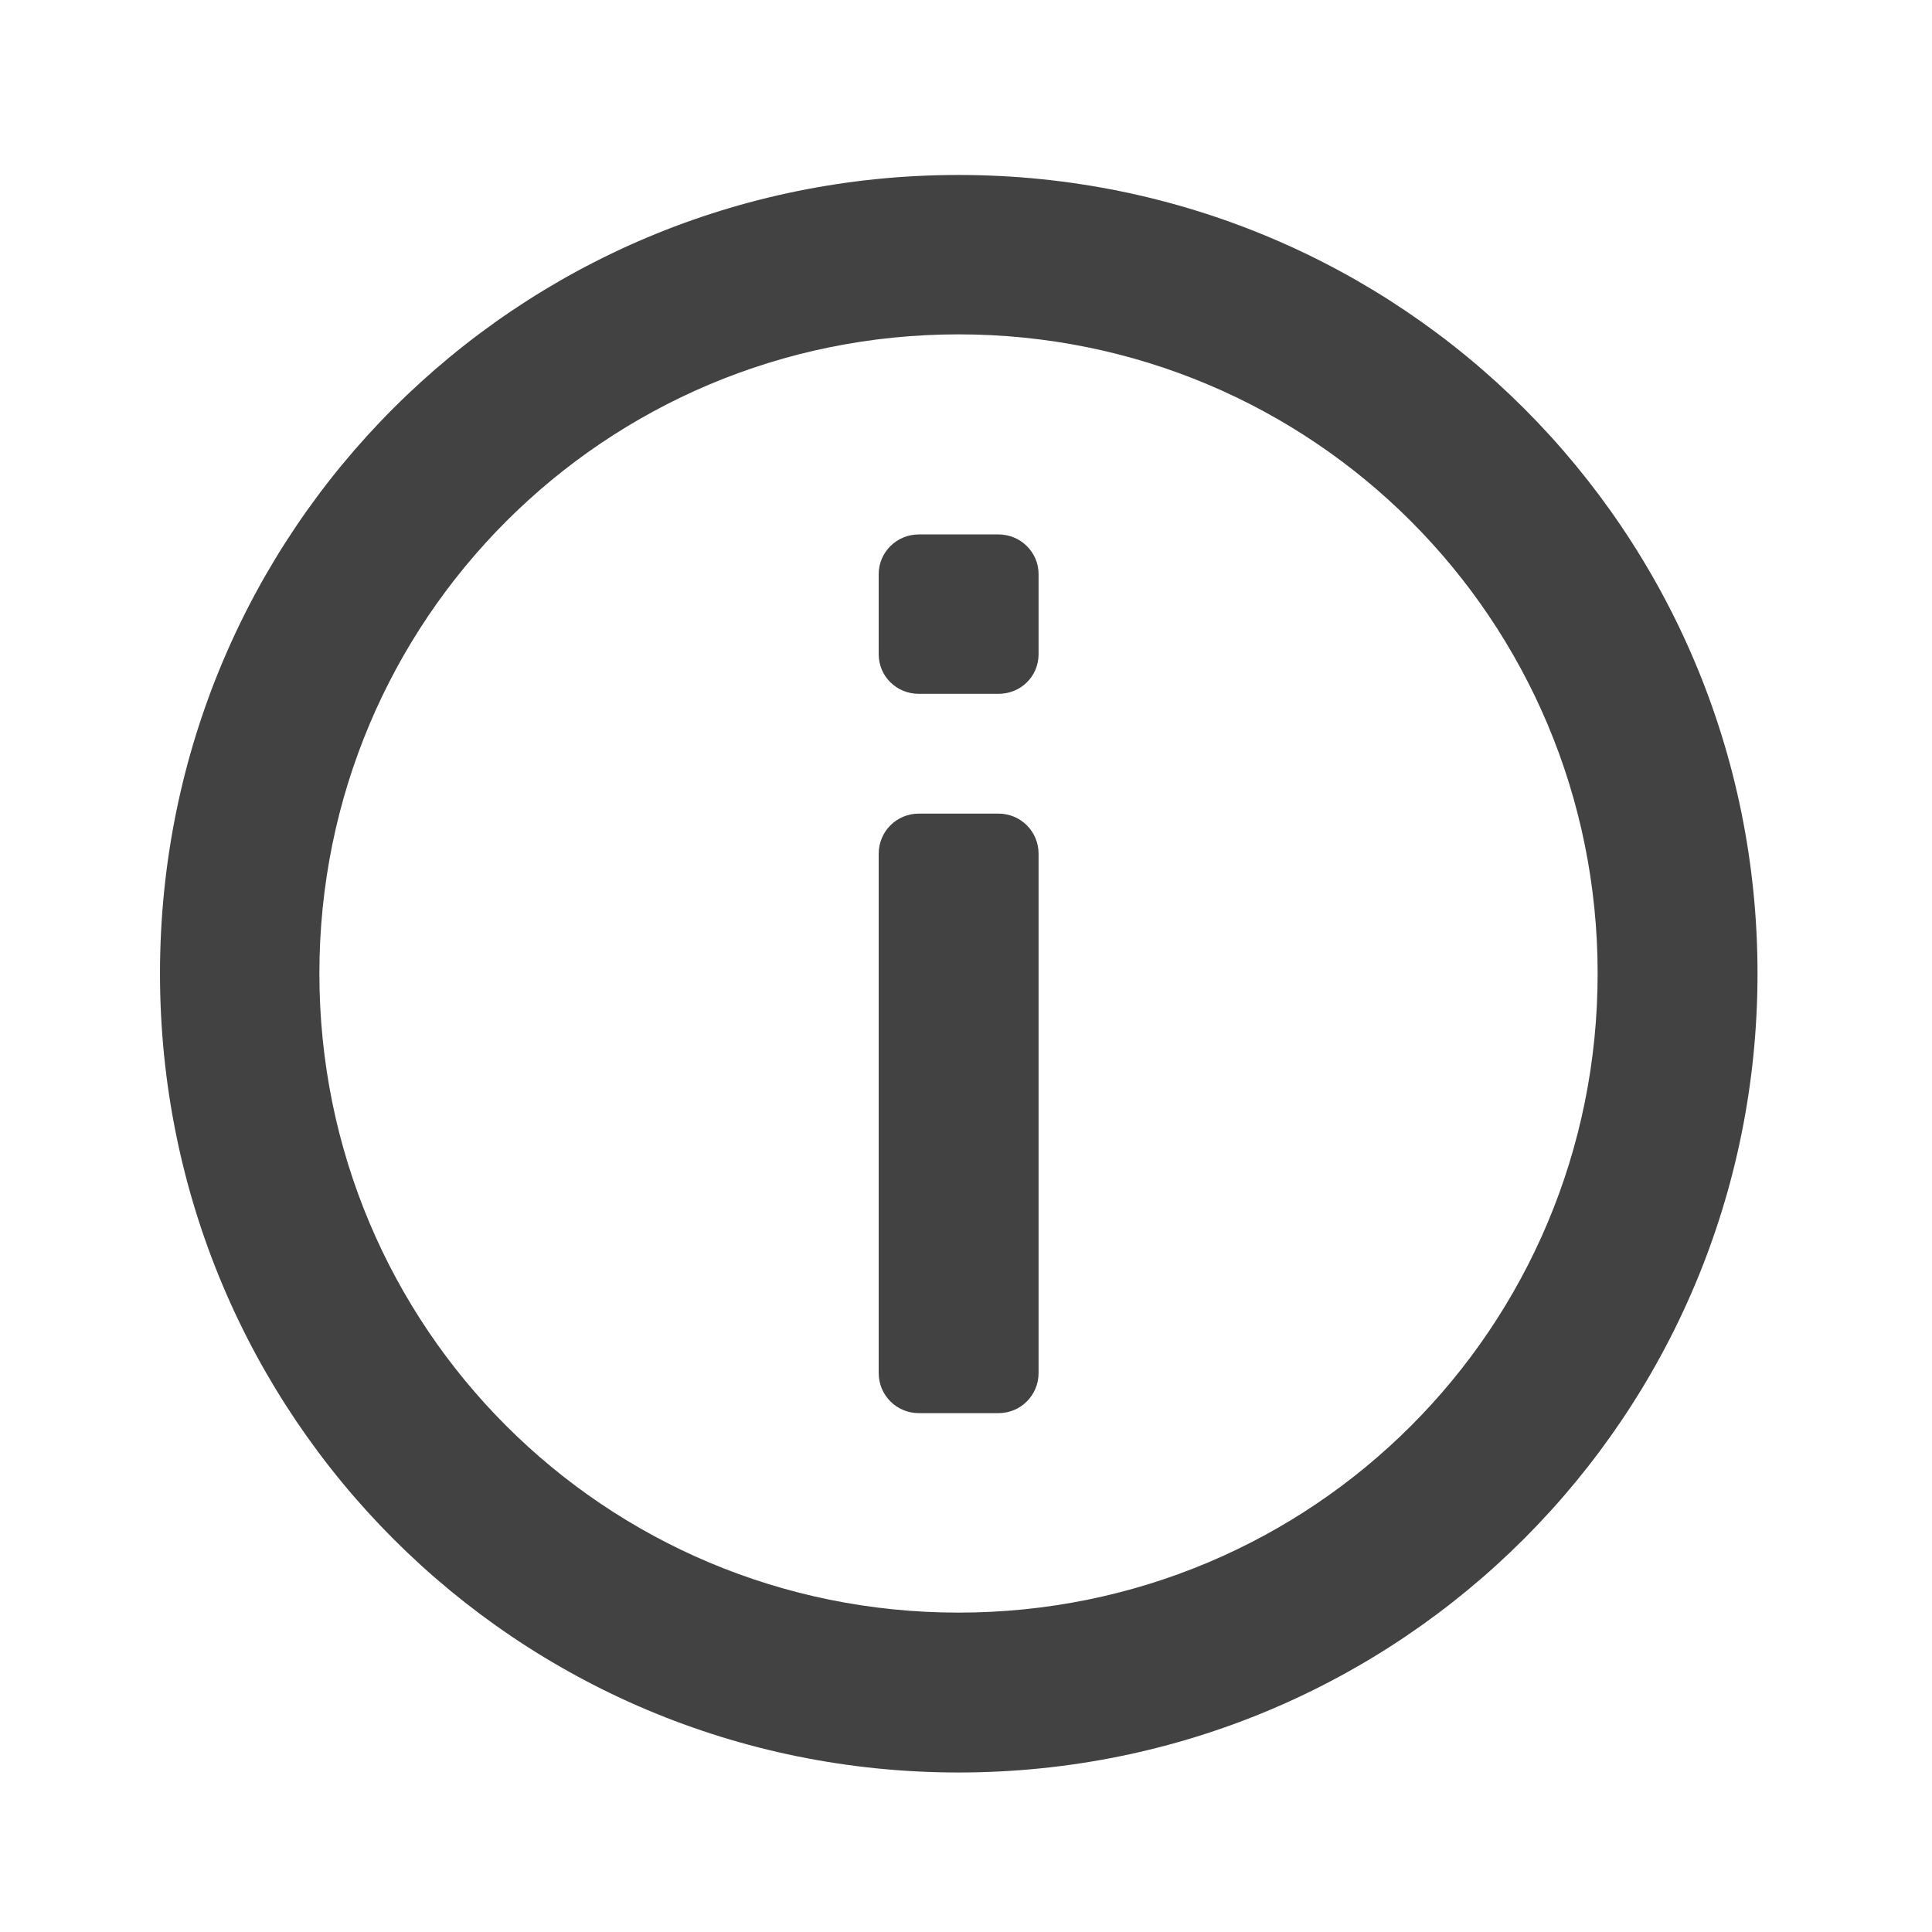 <svg height="16" viewBox="0 0 16 16" width="16" xmlns="http://www.w3.org/2000/svg"><g fill="#424242"><path d="m7.938 1.449c-3.664 0-6.613 2.949-6.613 6.613s2.949 6.617 6.613 6.617 6.617-2.953 6.617-6.617-2.953-6.613-6.617-6.613zm0 1.32c2.934 0 5.293 2.363 5.293 5.293 0 2.934-2.359 5.293-5.293 5.293-2.93 0-5.293-2.359-5.293-5.293 0-2.93 2.363-5.293 5.293-5.293zm0 0"/><path d="m7.277 11.371v-4.301c0-.184.148-.332.332-.332h.66c.184 0 .332.148.332.332v4.301c0 .184-.148.332-.332.332h-.66c-.184 0-.332-.148-.332-.332zm0 0"/><path d="m7.609 4.426h.66c.184 0 .332.148.332.328v.664c0 .184-.148.328-.332.328h-.66c-.184 0-.332-.145-.332-.328v-.664c0-.18.148-.328.332-.328zm0 0"/></g></svg>